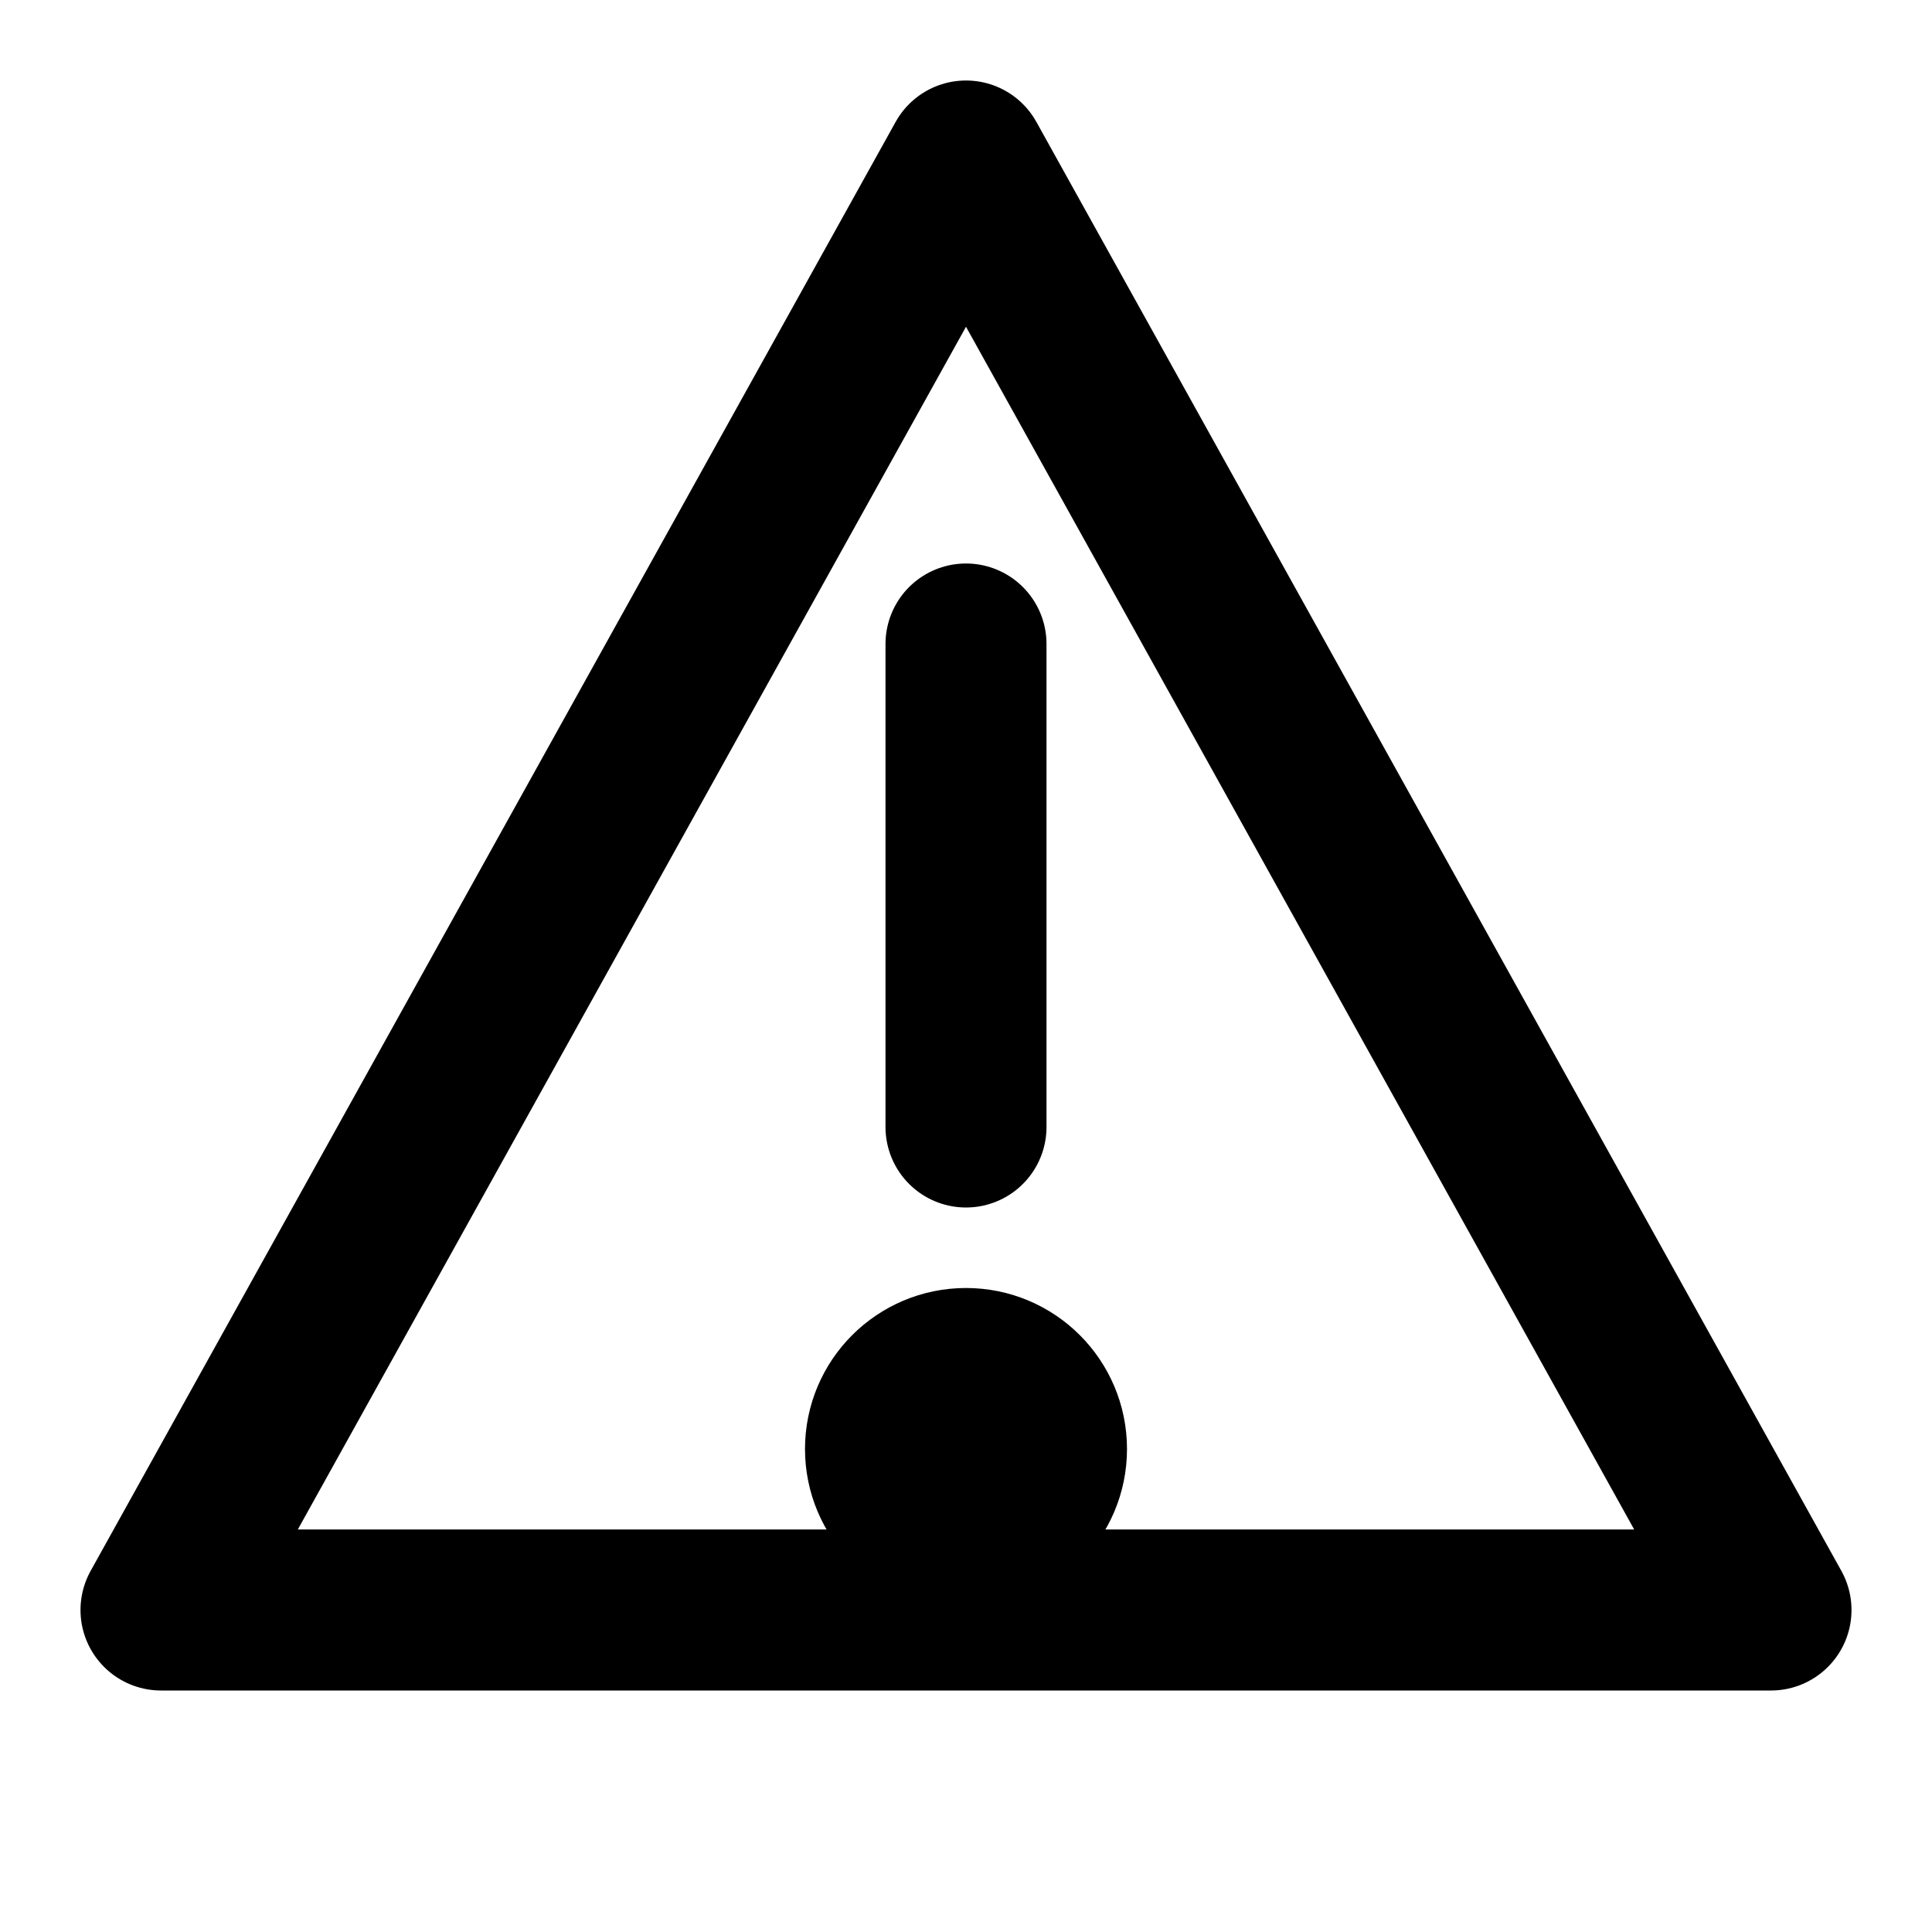 <svg xmlns="http://www.w3.org/2000/svg" width="24" height="24" viewBox="0 0 24 24" fill="none" stroke="currentColor" stroke-width="2" stroke-linecap="round" stroke-linejoin="round">
<path d="M12 2l10 18H2z"/><path d="M12 8v6"/><circle cx="12" cy="18" r="1"/>
</svg>